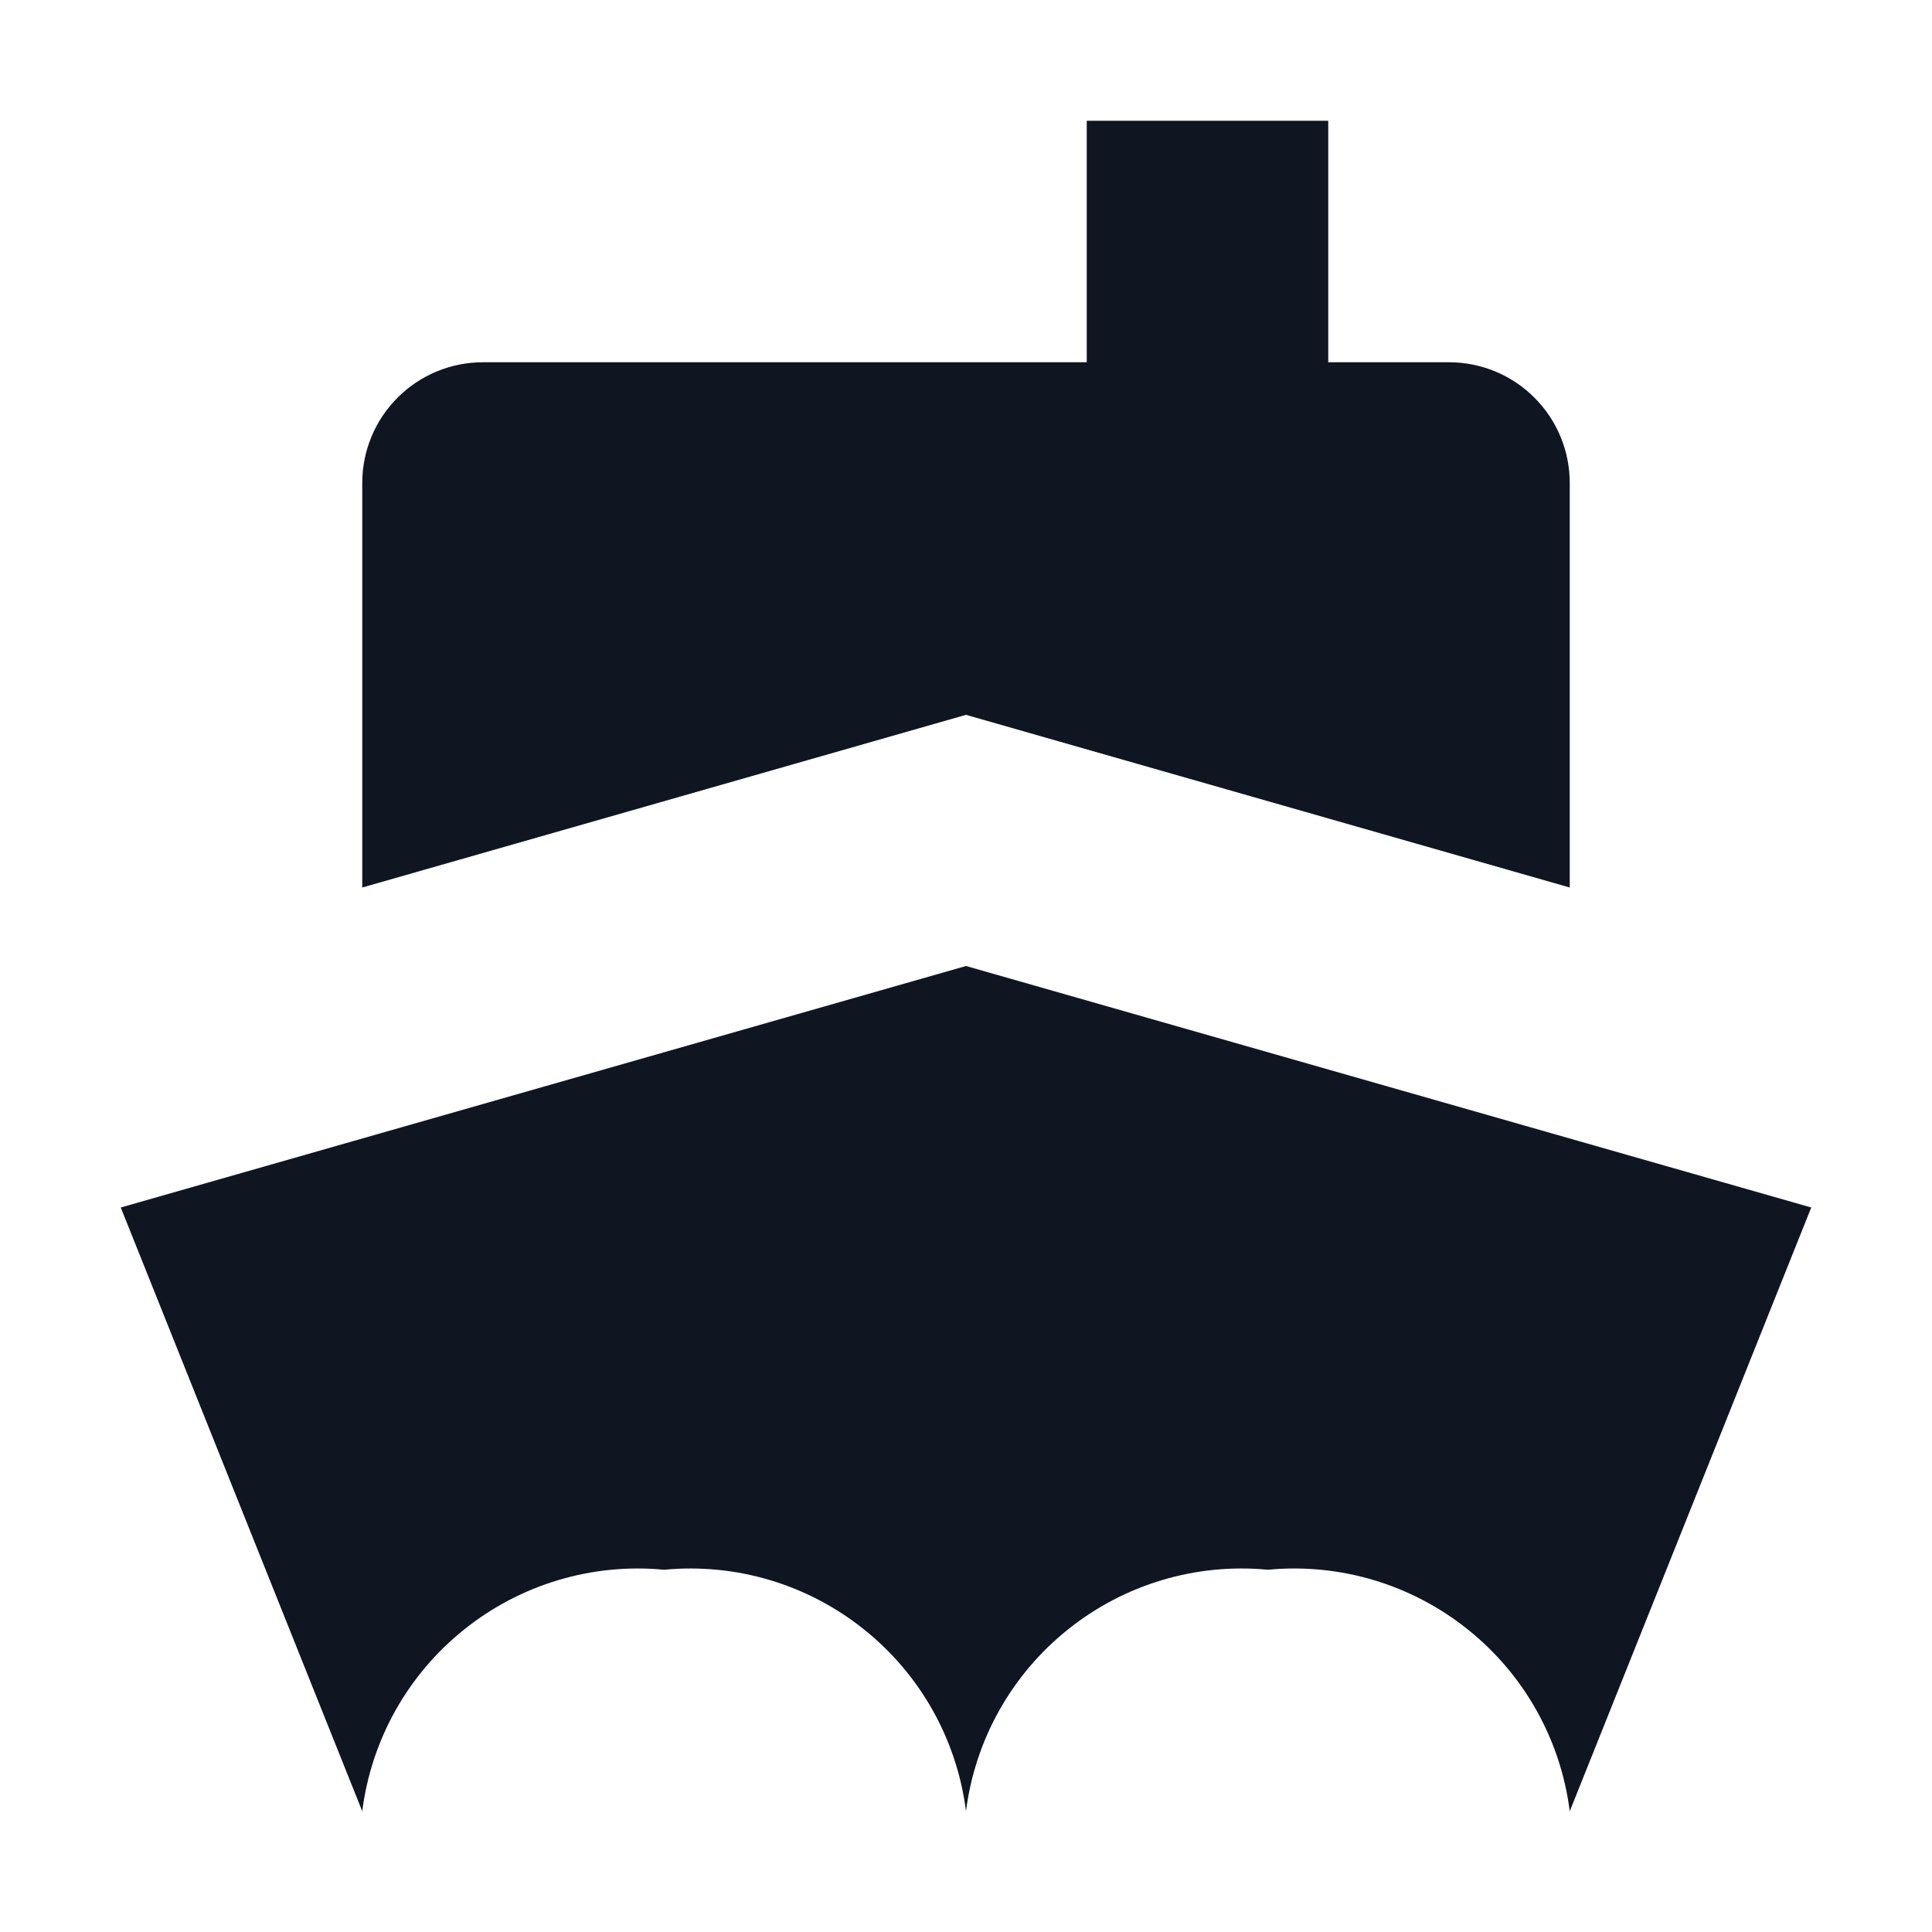 <svg width="16" height="16" viewBox="0 0 16 16" fill="none" xmlns="http://www.w3.org/2000/svg">
<path d="M13 4V7.35L8 5.92L3 7.35V4C3 3.735 3.105 3.48 3.293 3.293C3.48 3.105 3.735 3 4 3H9V1H11V3H12C12.265 3 12.52 3.105 12.707 3.293C12.895 3.48 13 3.735 13 4ZM8 8L1 10L3 15C3.075 14.407 3.378 13.867 3.845 13.494C4.312 13.12 4.905 12.943 5.5 13C6.095 12.943 6.688 13.12 7.155 13.494C7.622 13.867 7.925 14.407 8 15C8.075 14.407 8.378 13.867 8.845 13.494C9.312 13.12 9.905 12.943 10.5 13C11.095 12.943 11.688 13.12 12.155 13.494C12.622 13.867 12.925 14.407 13 15L15 10L8 8Z" fill="#0F1621"/>
</svg>

